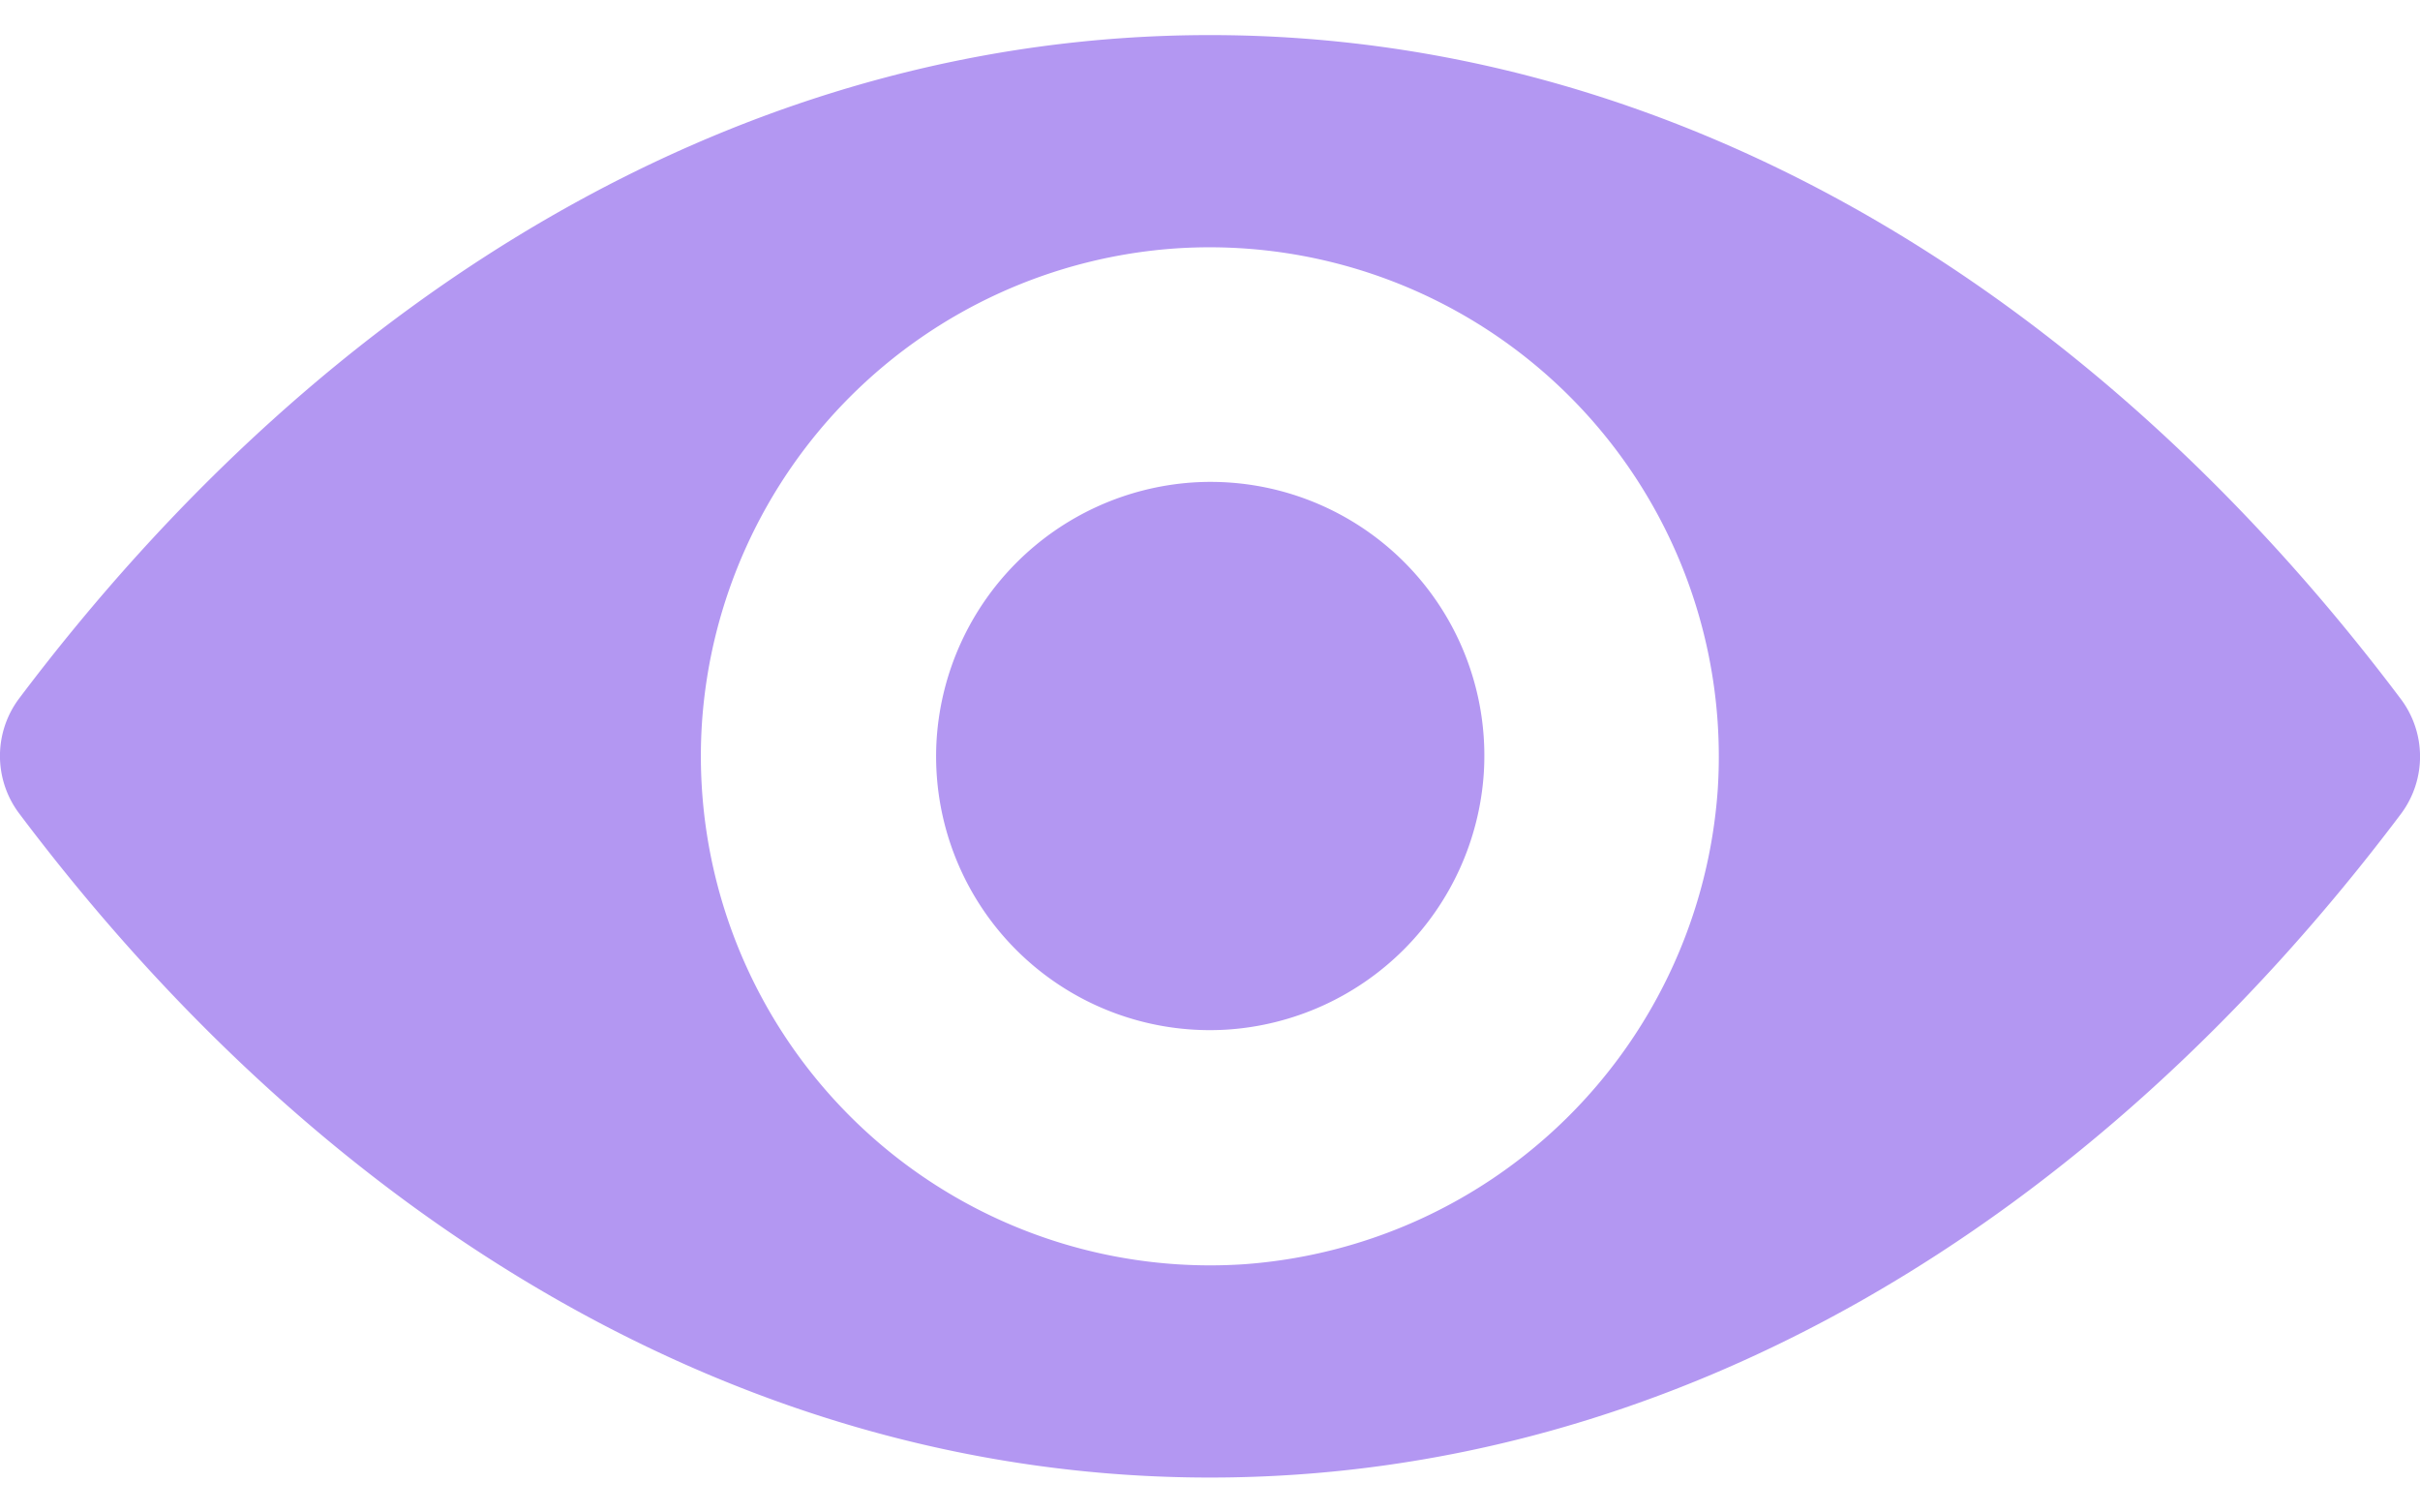 <svg width="16" height="10" fill="none" xmlns="http://www.w3.org/2000/svg"><path d="M8 .232C4.943.232 2.17 1.904.125 4.62a.633.633 0 000 .756C2.171 8.097 4.943 9.769 8 9.769c3.057 0 5.83-1.672 7.875-4.389a.633.633 0 000-.756C13.829 1.904 11.057.232 8 .232zm.22 8.127A3.367 3.367 0 014.641 4.78 3.373 3.373 0 017.78 1.642a3.367 3.367 0 013.577 3.578A3.383 3.383 0 018.22 8.359zm-.102-1.552a1.81 1.81 0 01-1.925-1.924A1.82 1.82 0 017.885 3.19 1.81 1.81 0 019.81 5.115a1.82 1.82 0 01-1.692 1.692z" fill="#B397F2"/></svg>